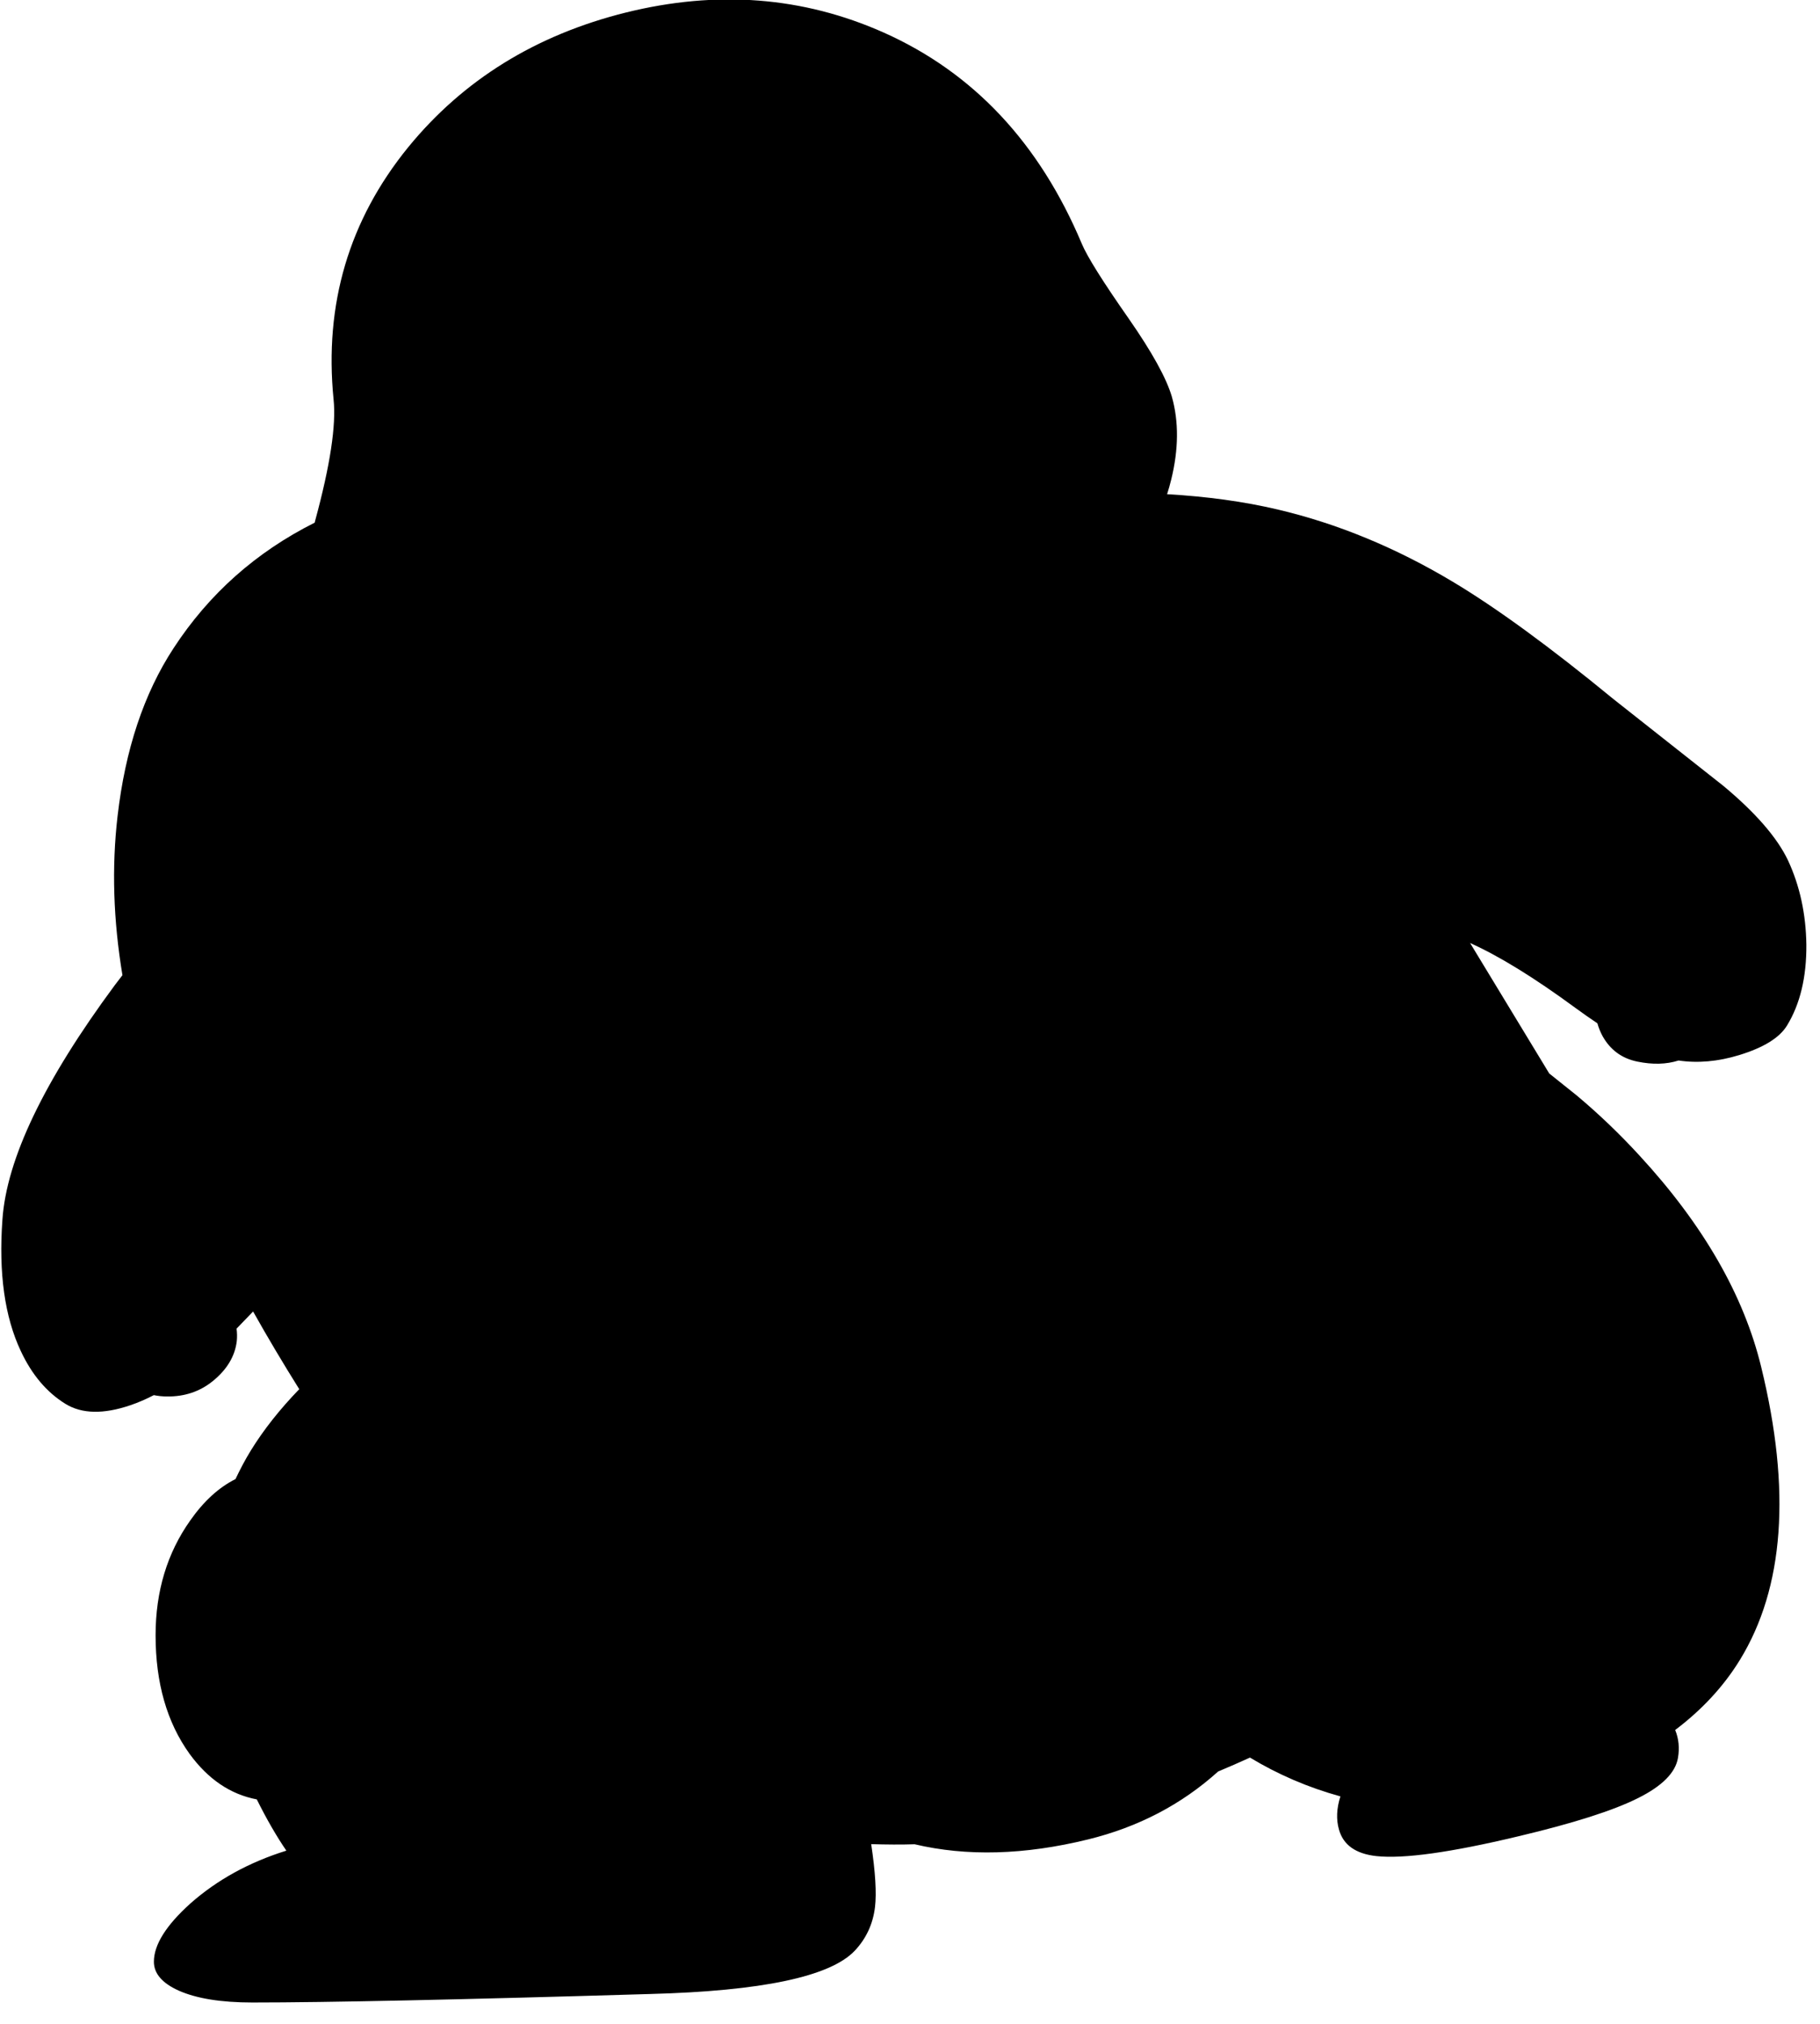 <?xml version="1.0" encoding="utf-8"?>
<!-- Generator: Adobe Illustrator 16.0.0, SVG Export Plug-In . SVG Version: 6.00 Build 0)  -->
<!DOCTYPE svg PUBLIC "-//W3C//DTD SVG 1.1//EN" "http://www.w3.org/Graphics/SVG/1.1/DTD/svg11.dtd">
<svg version="1.1" id="图层_1" xmlns="http://www.w3.org/2000/svg" xmlns:xlink="http://www.w3.org/1999/xlink" x="0px" y="0px"
	 width="268px" height="298px" viewBox="0 0 268 298" enable-background="new 0 0 268 298" xml:space="preserve">
<path d="M263.293,126.693c-1.6-3.368-4.784-7.036-9.553-11.003l-16.155-12.754c-9.337-7.669-17.239-13.438-23.708-17.306
	c-8.369-5.002-16.939-8.536-25.709-10.604c-4.978-1.174-10.42-1.922-16.31-2.259c0.225-0.71,0.431-1.424,0.604-2.142
	c1.101-4.468,1.134-8.537,0.1-12.204c-0.8-2.734-2.917-6.569-6.352-11.504c-3.801-5.436-6.102-9.104-6.902-11.004
	c-6.235-14.838-15.955-25.208-29.16-31.11c-11.904-5.302-24.575-6.286-38.013-2.951c-13.238,3.301-23.908,9.903-32.011,19.807
	c-8.736,10.737-12.404,23.125-11.004,37.163c0.4,3.768-0.5,9.703-2.701,17.806c-0.03,0.113-0.052,0.218-0.082,0.33
	c-8.627,4.328-15.557,10.481-20.775,18.476c-4.368,6.669-7.119,14.921-8.253,24.758c-0.872,7.519-0.625,15.319,0.721,23.395
	c-0.37,0.491-0.755,0.969-1.121,1.464C6.474,159.154,0.956,170.675,0.355,179.611c-0.567,7.836,0.333,14.271,2.701,19.307
	c1.634,3.501,3.835,6.102,6.603,7.803c2.401,1.467,5.568,1.533,9.503,0.199c1.152-0.387,2.315-0.892,3.49-1.498
	c0.596,0.122,1.232,0.189,1.912,0.198c2.601,0.033,4.852-0.717,6.752-2.251c2.101-1.7,3.284-3.668,3.551-5.902
	c0.063-0.604,0.048-1.217-0.03-1.838c0.815-0.857,1.626-1.696,2.433-2.524c2.115,3.769,4.384,7.583,6.795,11.438
	c-2.861,2.96-5.229,5.953-7.098,8.979c-0.855,1.382-1.602,2.81-2.292,4.261c-2.456,1.228-4.677,3.258-6.662,6.093
	c-3.401,4.802-5.102,10.437-5.102,16.905c0,7.003,1.667,12.821,5.001,17.457c2.736,3.755,6.043,5.973,9.901,6.707
	c1.452,2.914,2.903,5.432,4.354,7.547c-5.468,1.701-10.17,4.285-14.105,7.753c-3.601,3.234-5.401,6.103-5.401,8.603
	c0,1.734,1.217,3.151,3.651,4.252c2.634,1.167,6.252,1.75,10.854,1.75c11.003,0,30.51-0.416,58.52-1.25
	c16.472-0.434,26.525-2.551,30.16-6.352c1.7-1.801,2.701-3.952,3.001-6.453c0.243-2.063,0.053-5.158-0.561-9.263
	c1.078,0.033,2.162,0.056,3.261,0.06c1.028,0.009,2.074-0.007,3.13-0.041c7.682,1.813,16.188,1.584,25.529-0.709
	c7.406-1.813,13.789-5.154,19.163-10.002c1.568-0.659,3.135-1.336,4.694-2.052c4.143,2.506,8.582,4.408,13.314,5.714
	c-0.564,1.775-0.635,3.405-0.209,4.89c0.633,2.267,2.467,3.567,5.502,3.901c4.001,0.434,10.953-0.533,20.856-2.901
	c8.169-1.934,14.071-3.817,17.706-5.651c3.535-1.768,5.484-3.734,5.852-5.902c0.254-1.469,0.112-2.838-0.409-4.113
	c3.938-2.975,7.119-6.399,9.513-10.291c6.535-10.637,7.586-25.025,3.15-43.165c-2.566-10.57-8.535-20.94-17.905-31.11
	c-2.935-3.201-6.036-6.169-9.304-8.903l-4.001-3.2l-11.653-19.207c4.301,1.934,9.469,5.118,15.504,9.553
	c1.13,0.828,2.204,1.575,3.24,2.269c0.182,0.643,0.43,1.271,0.762,1.883c1.134,2.033,2.834,3.284,5.102,3.751
	c2.268,0.469,4.297,0.414,6.09-0.156c2.834,0.417,5.805,0.157,8.916-0.794c3.601-1.101,5.951-2.551,7.052-4.352
	c1.935-3.168,2.884-7.136,2.851-11.904C265.928,134.563,265.027,130.428,263.293,126.693z M224.379,157.77
	c-0.001-0.002-0.002-0.005-0.003-0.007C224.378,157.765,224.379,157.768,224.379,157.77
	C224.38,157.771,224.38,157.77,224.379,157.77z"/>
</svg>
